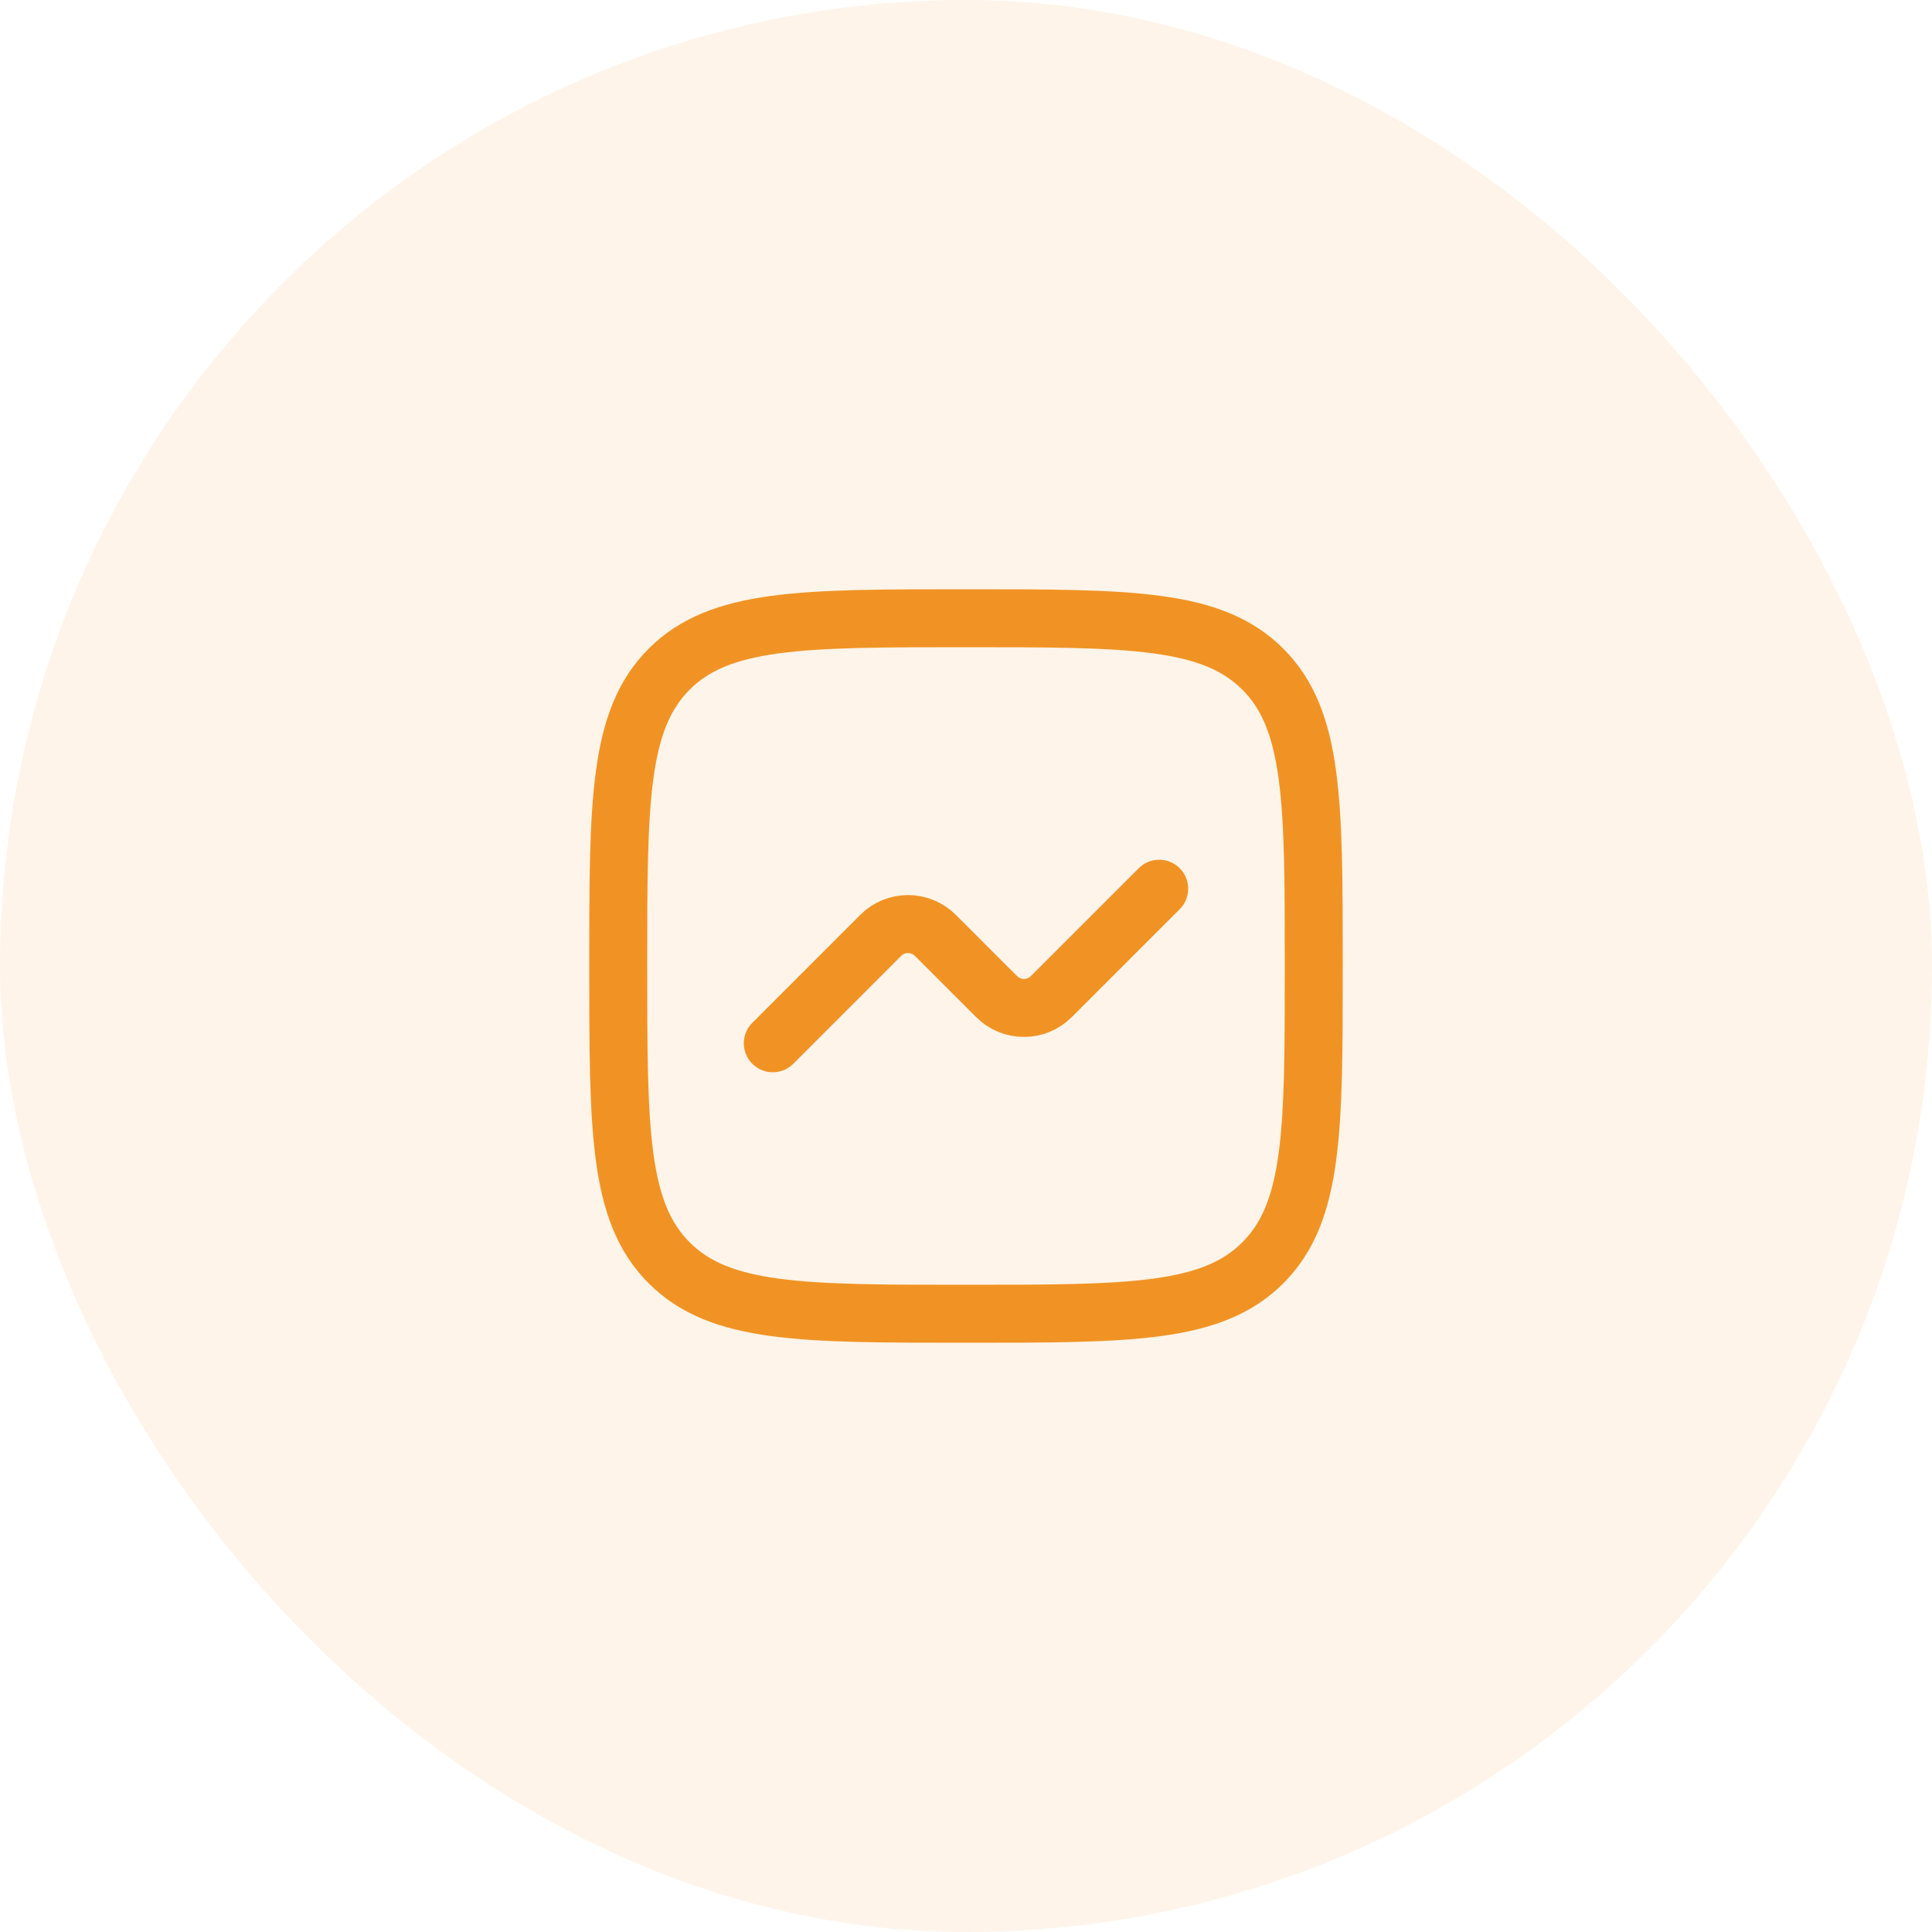 <svg width="50" height="50" viewBox="0 0 50 50" fill="none" xmlns="http://www.w3.org/2000/svg">
<rect width="50" height="50" rx="25" fill="#F19324" fill-opacity="0.1"/>
<path d="M17.318 32.682C16 31.364 16 29.243 16 25C16 20.757 16 18.636 17.318 17.318C18.636 16 20.757 16 25 16C29.243 16 31.364 16 32.682 17.318C34 18.636 34 20.757 34 25C34 29.243 34 31.364 32.682 32.682C31.364 34 29.243 34 25 34C20.757 34 18.636 34 17.318 32.682Z" stroke="#F19324" stroke-width="1.5" stroke-linecap="round" stroke-linejoin="round"/>
<path d="M20 27L22.793 24.207C23.183 23.817 23.817 23.817 24.207 24.207L25.793 25.793C26.183 26.183 26.817 26.183 27.207 25.793L30 23" stroke="#F19324" stroke-width="1.5" stroke-linecap="round" stroke-linejoin="round"/>
</svg>
